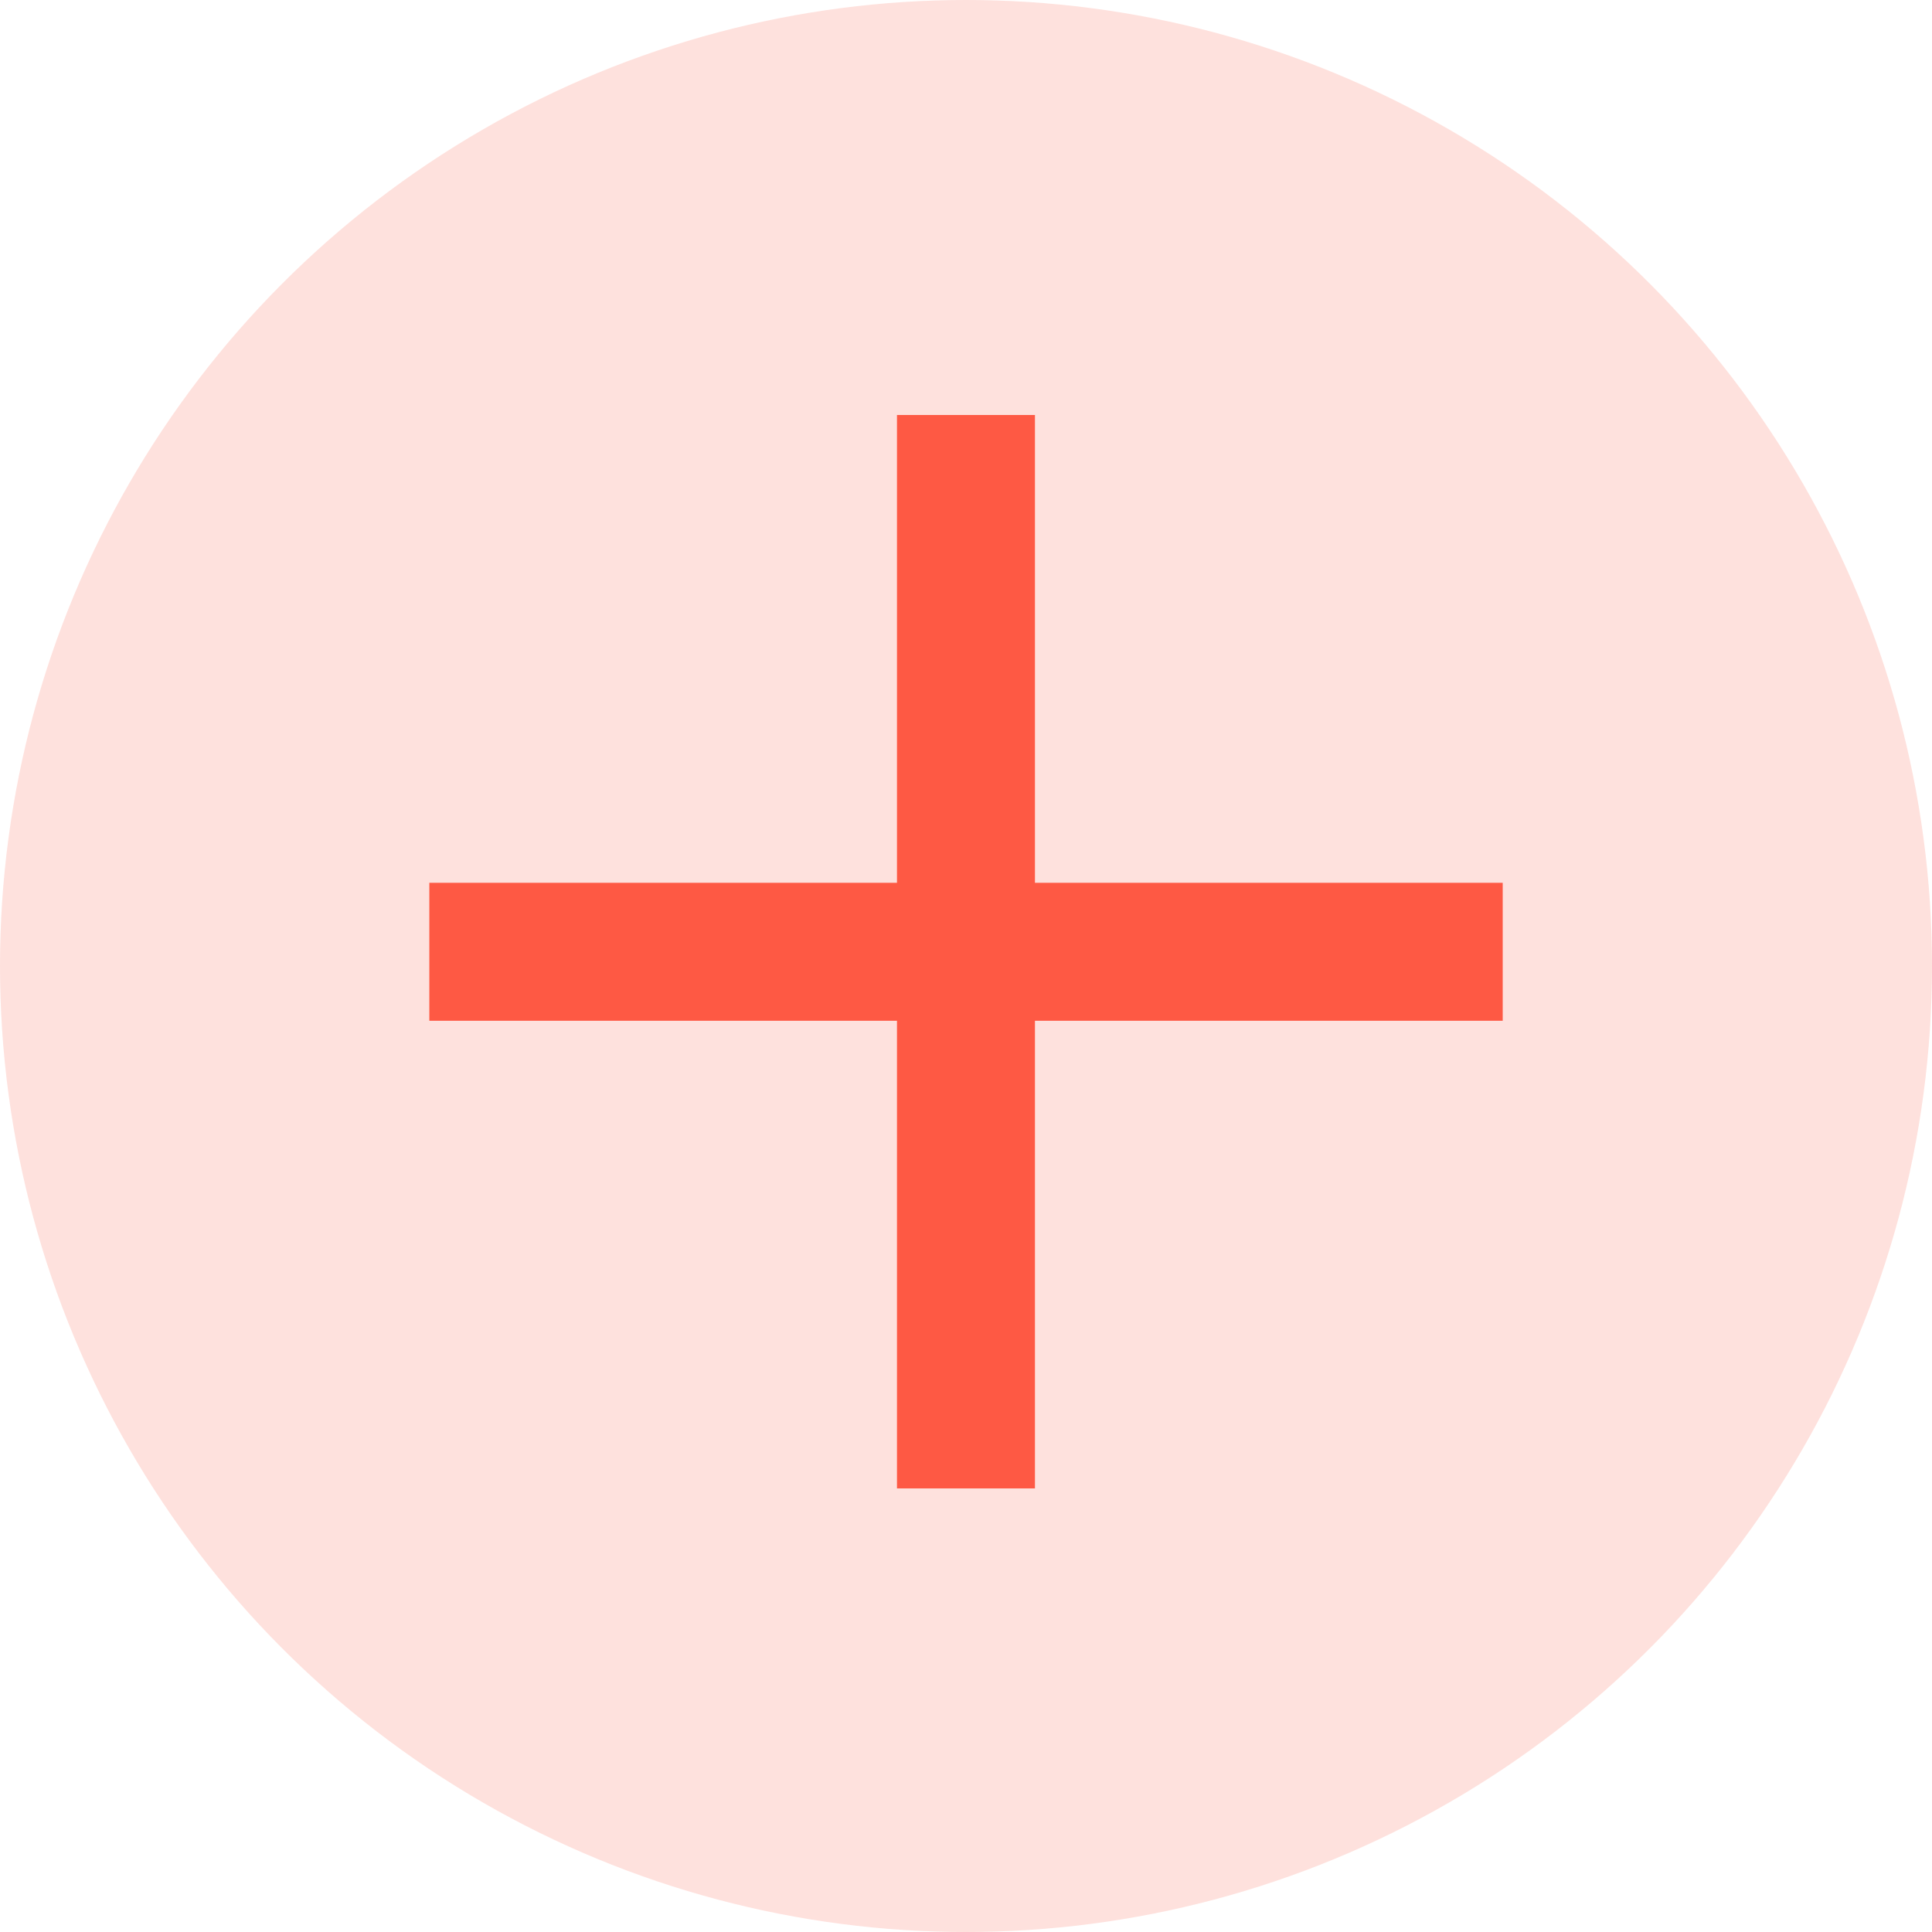<svg xmlns="http://www.w3.org/2000/svg" xmlns:xlink="http://www.w3.org/1999/xlink" width="24" height="24" viewBox="0 0 24 24">
  <defs>
    <clipPath id="clip-path">
      <rect width="24" height="24" fill="none"/>
    </clipPath>
  </defs>
  <g id="Icon_add" data-name="Icon add" clip-path="url(#clip-path)">
    <circle id="Oval_4" data-name="Oval 4" cx="12" cy="12" r="12" fill="rgba(254,89,68,0.18)"/>
    <g id="Group_2" data-name="Group 2" transform="translate(12 4.727) rotate(45)">
      <path id="Path_13" data-name="Path 13" d="M.429,13.334V0" transform="translate(9.429 0) rotate(45)" fill="none" stroke="#fe5944" stroke-miterlimit="10" stroke-width="1.714"/>
      <path id="Path_13-2" data-name="Path 13" d="M13.334.429H0" transform="translate(0.606 0) rotate(45)" fill="none" stroke="#fe5944" stroke-miterlimit="10" stroke-width="1.714"/>
    </g>
  </g>
</svg>
